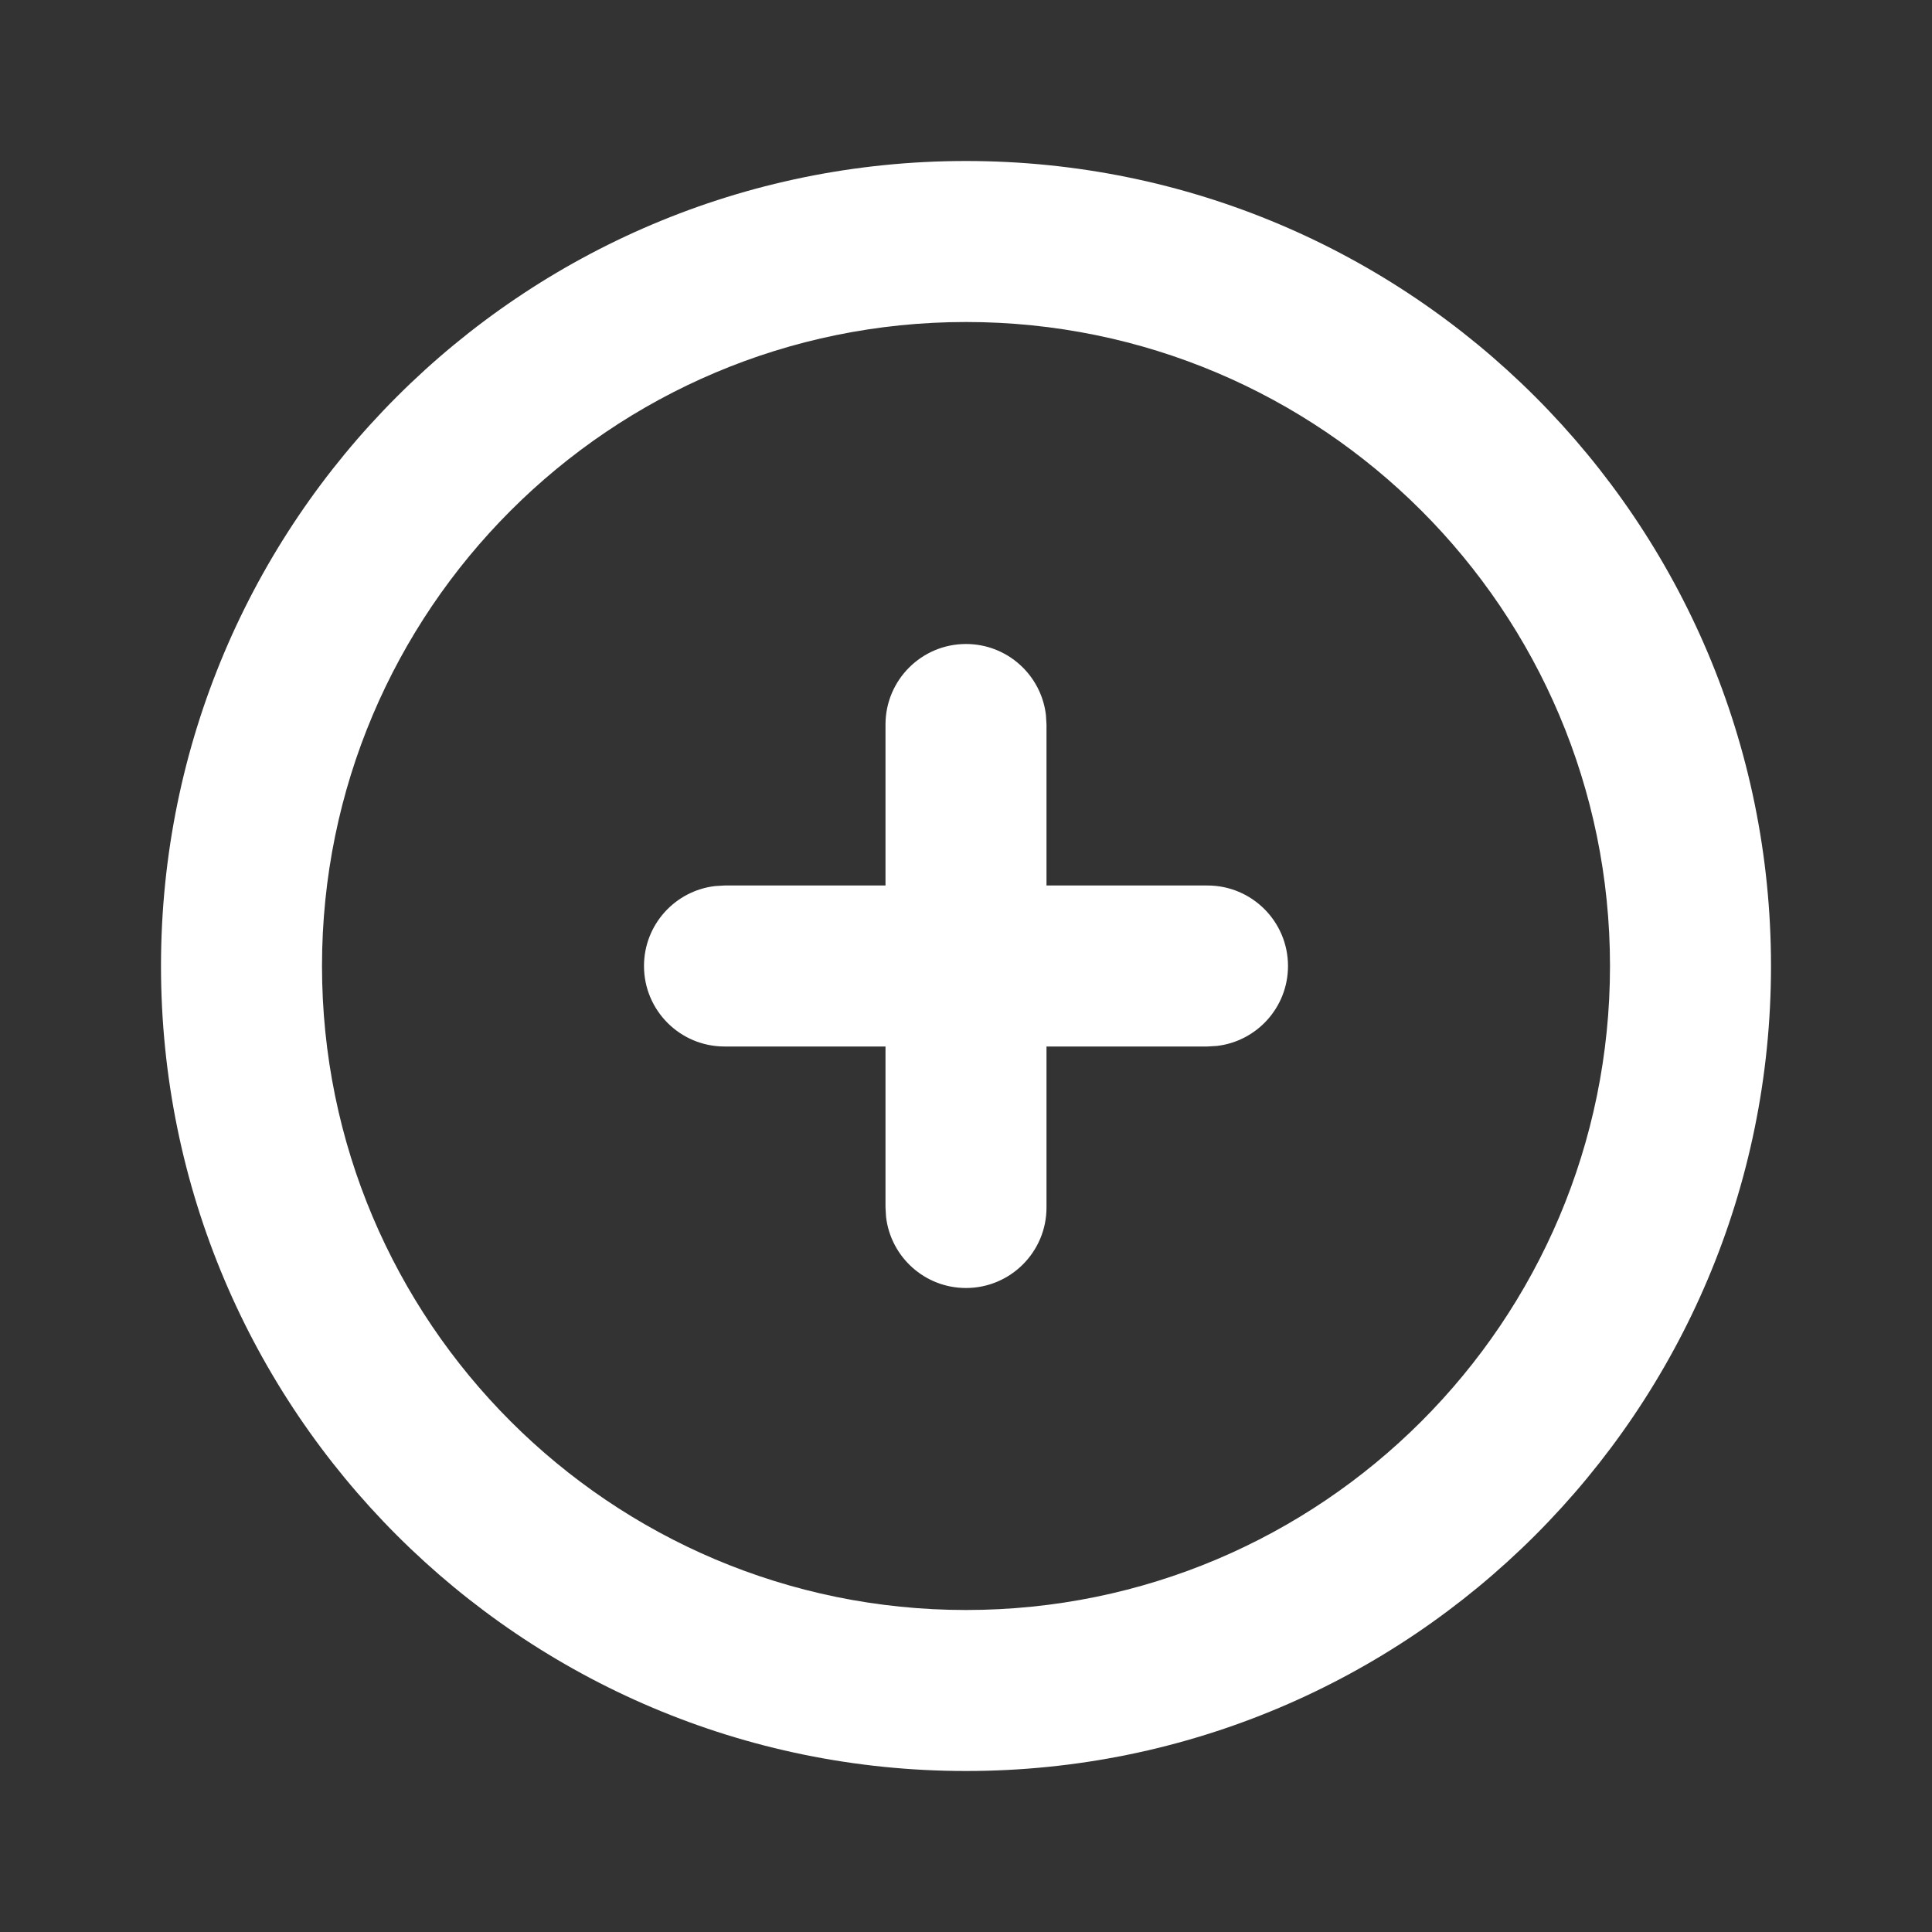 <svg width="24" height="24" viewBox="0 0 24 24" fill="none" xmlns="http://www.w3.org/2000/svg">
<rect x="0" y="0" width="24" height="24" fill="#333333" stroke="none"/>
<path fill-rule="evenodd" clip-rule="evenodd" d="M2 12C2 6.477 6.477 2 12 2C17.523 2 22 6.477 22 12C22 17.523 17.523 22 12 22C6.477 22 2 17.523 2 12ZM20 12C20 7.582 16.418 4 12 4C7.582 4 4 7.582 4 12C4 16.418 7.582 20 12 20C16.418 20 20 16.418 20 12ZM15 11C15.552 11 16 11.448 16 12C16 12.513 15.614 12.935 15.117 12.993L15 13H13V15C13 15.552 12.552 16 12 16C11.487 16 11.065 15.614 11.007 15.117L11 15V13H9C8.448 13 8 12.552 8 12C8 11.487 8.386 11.065 8.883 11.007L9 11H11V9C11 8.448 11.448 8 12 8C12.513 8 12.935 8.386 12.993 8.883L13 9V11H15Z" fill="white"/>
</svg>
